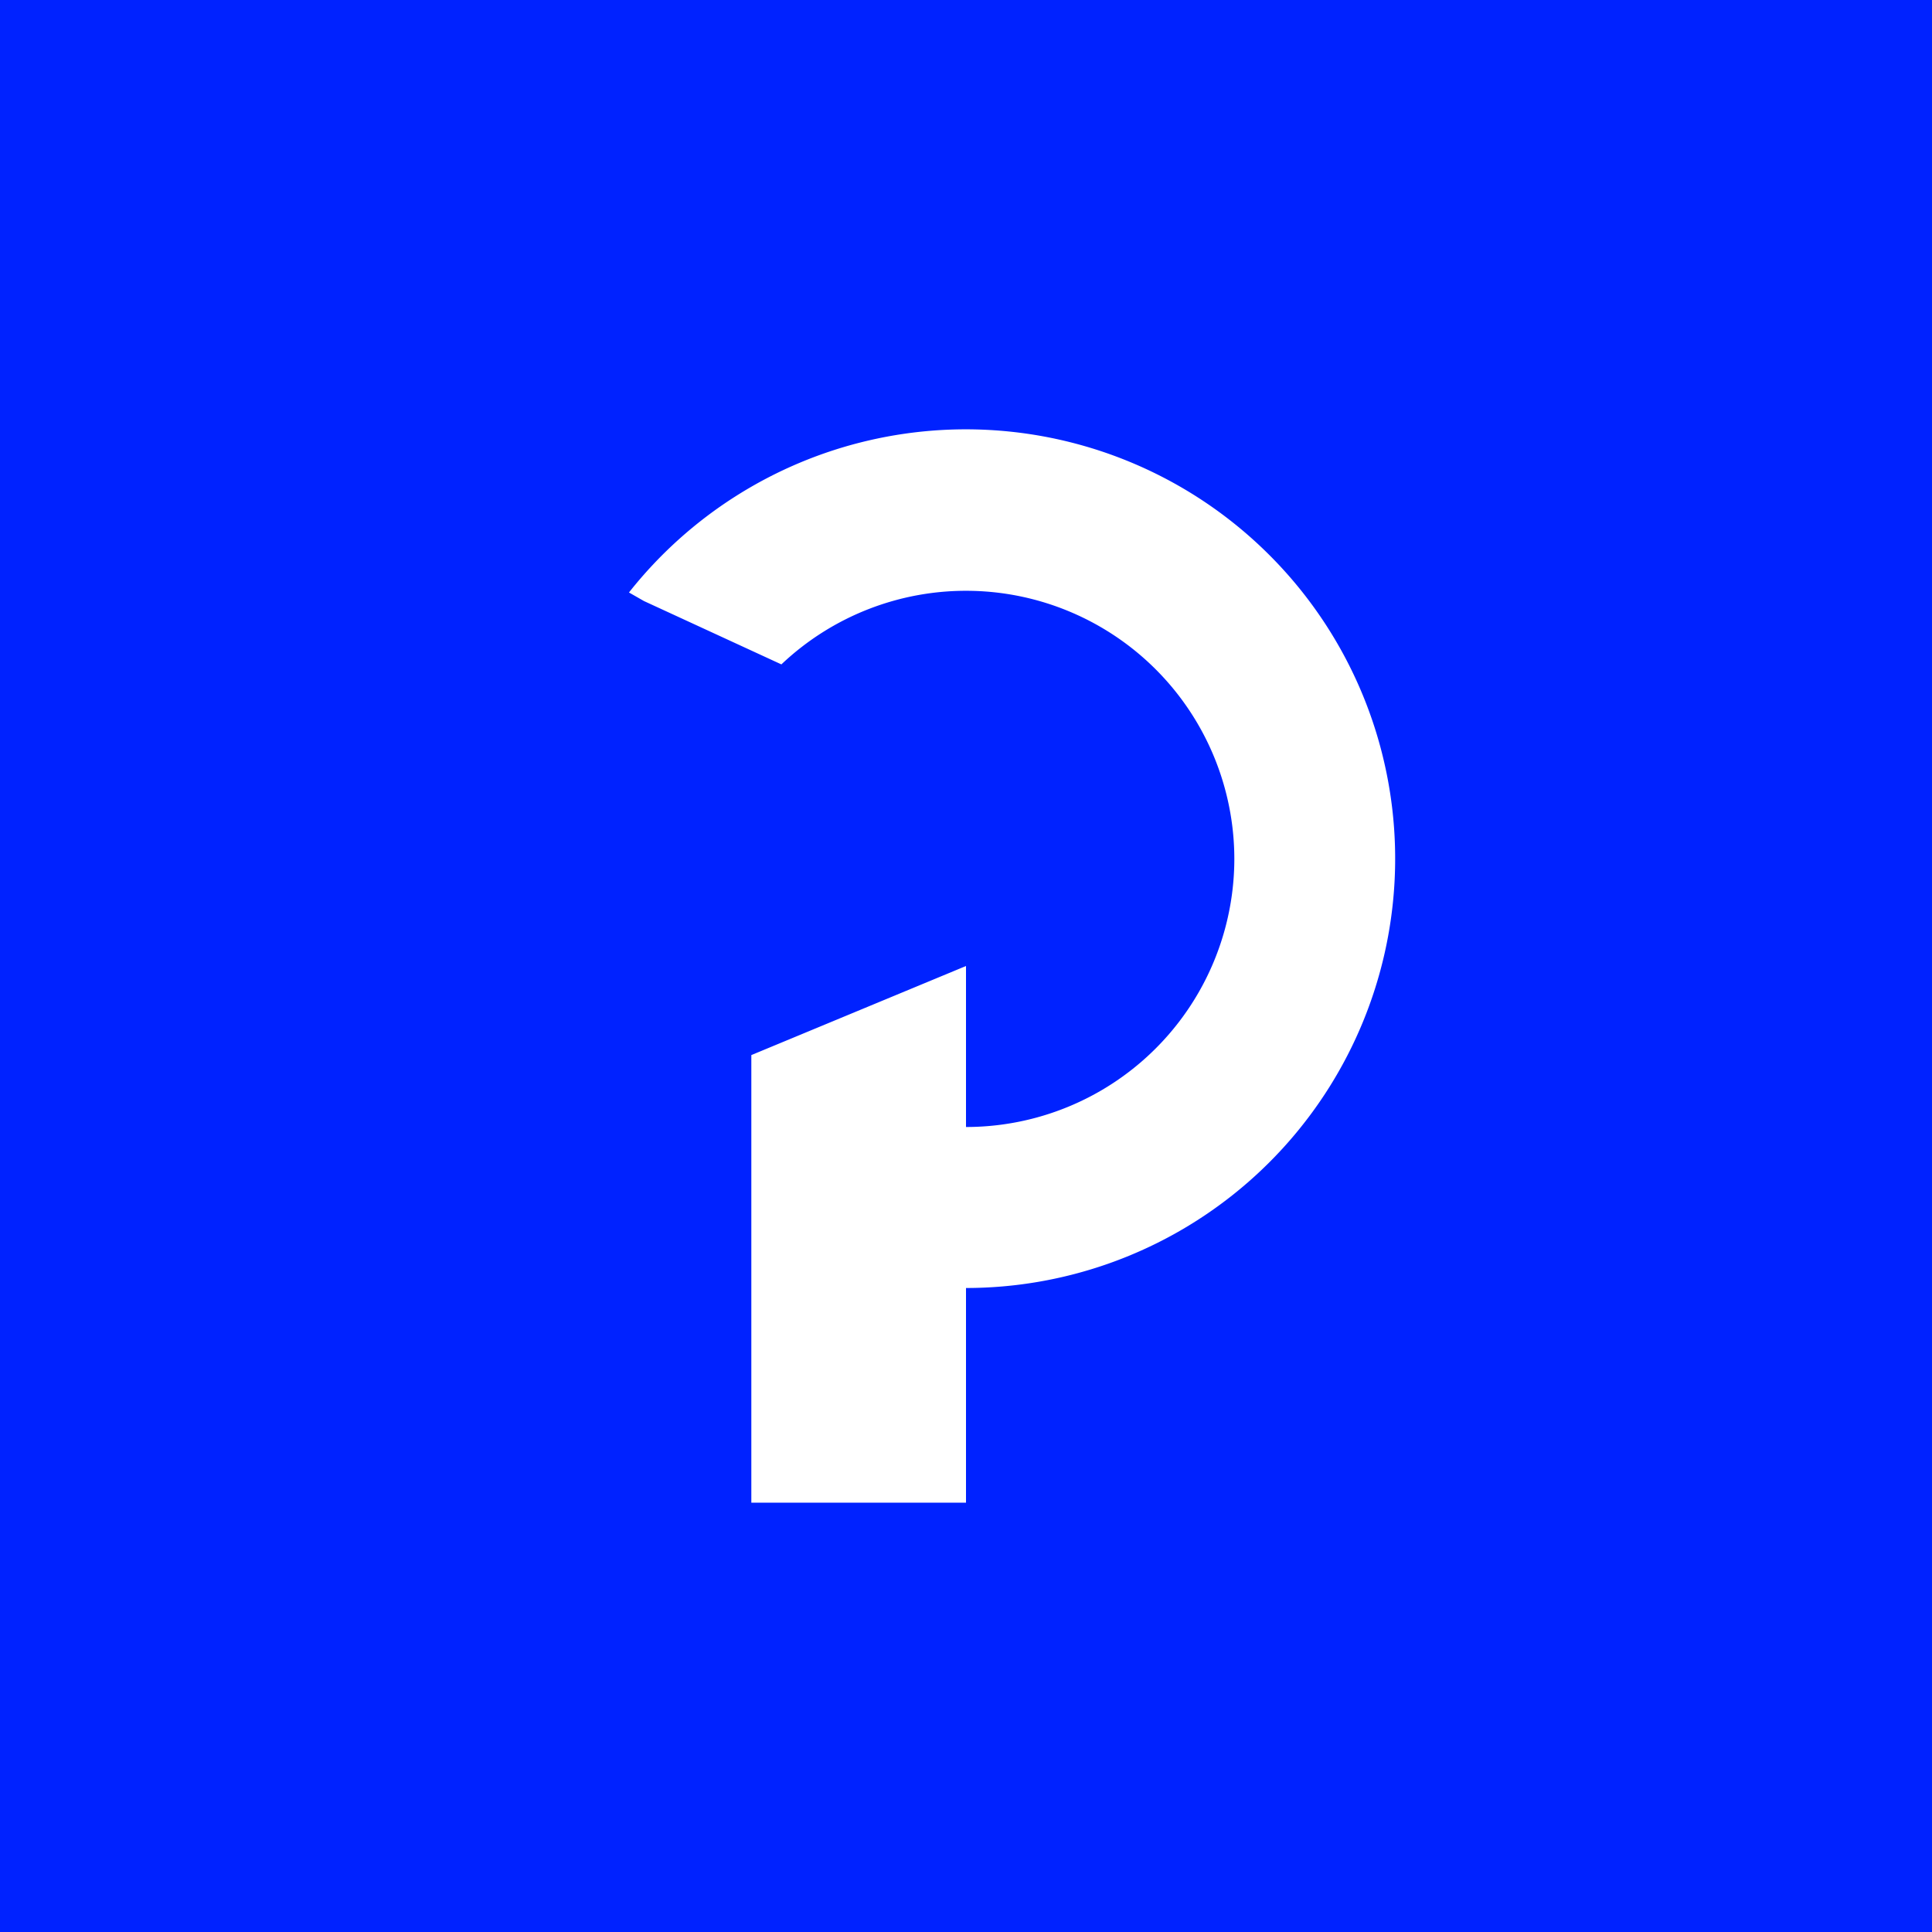 <!-- by TradingView --><svg xmlns="http://www.w3.org/2000/svg" width="18" height="18"><path fill="#02F" d="M0 0h18v18H0z"/><path d="M9 12a4 4 0 10-3.14-6.48L6 5.6l1.28.59A2.5 2.5 0 0111.5 8 2.5 2.5 0 019 10.5V9l-2 .83V14h2v-2z" fill="#fff"/></svg>